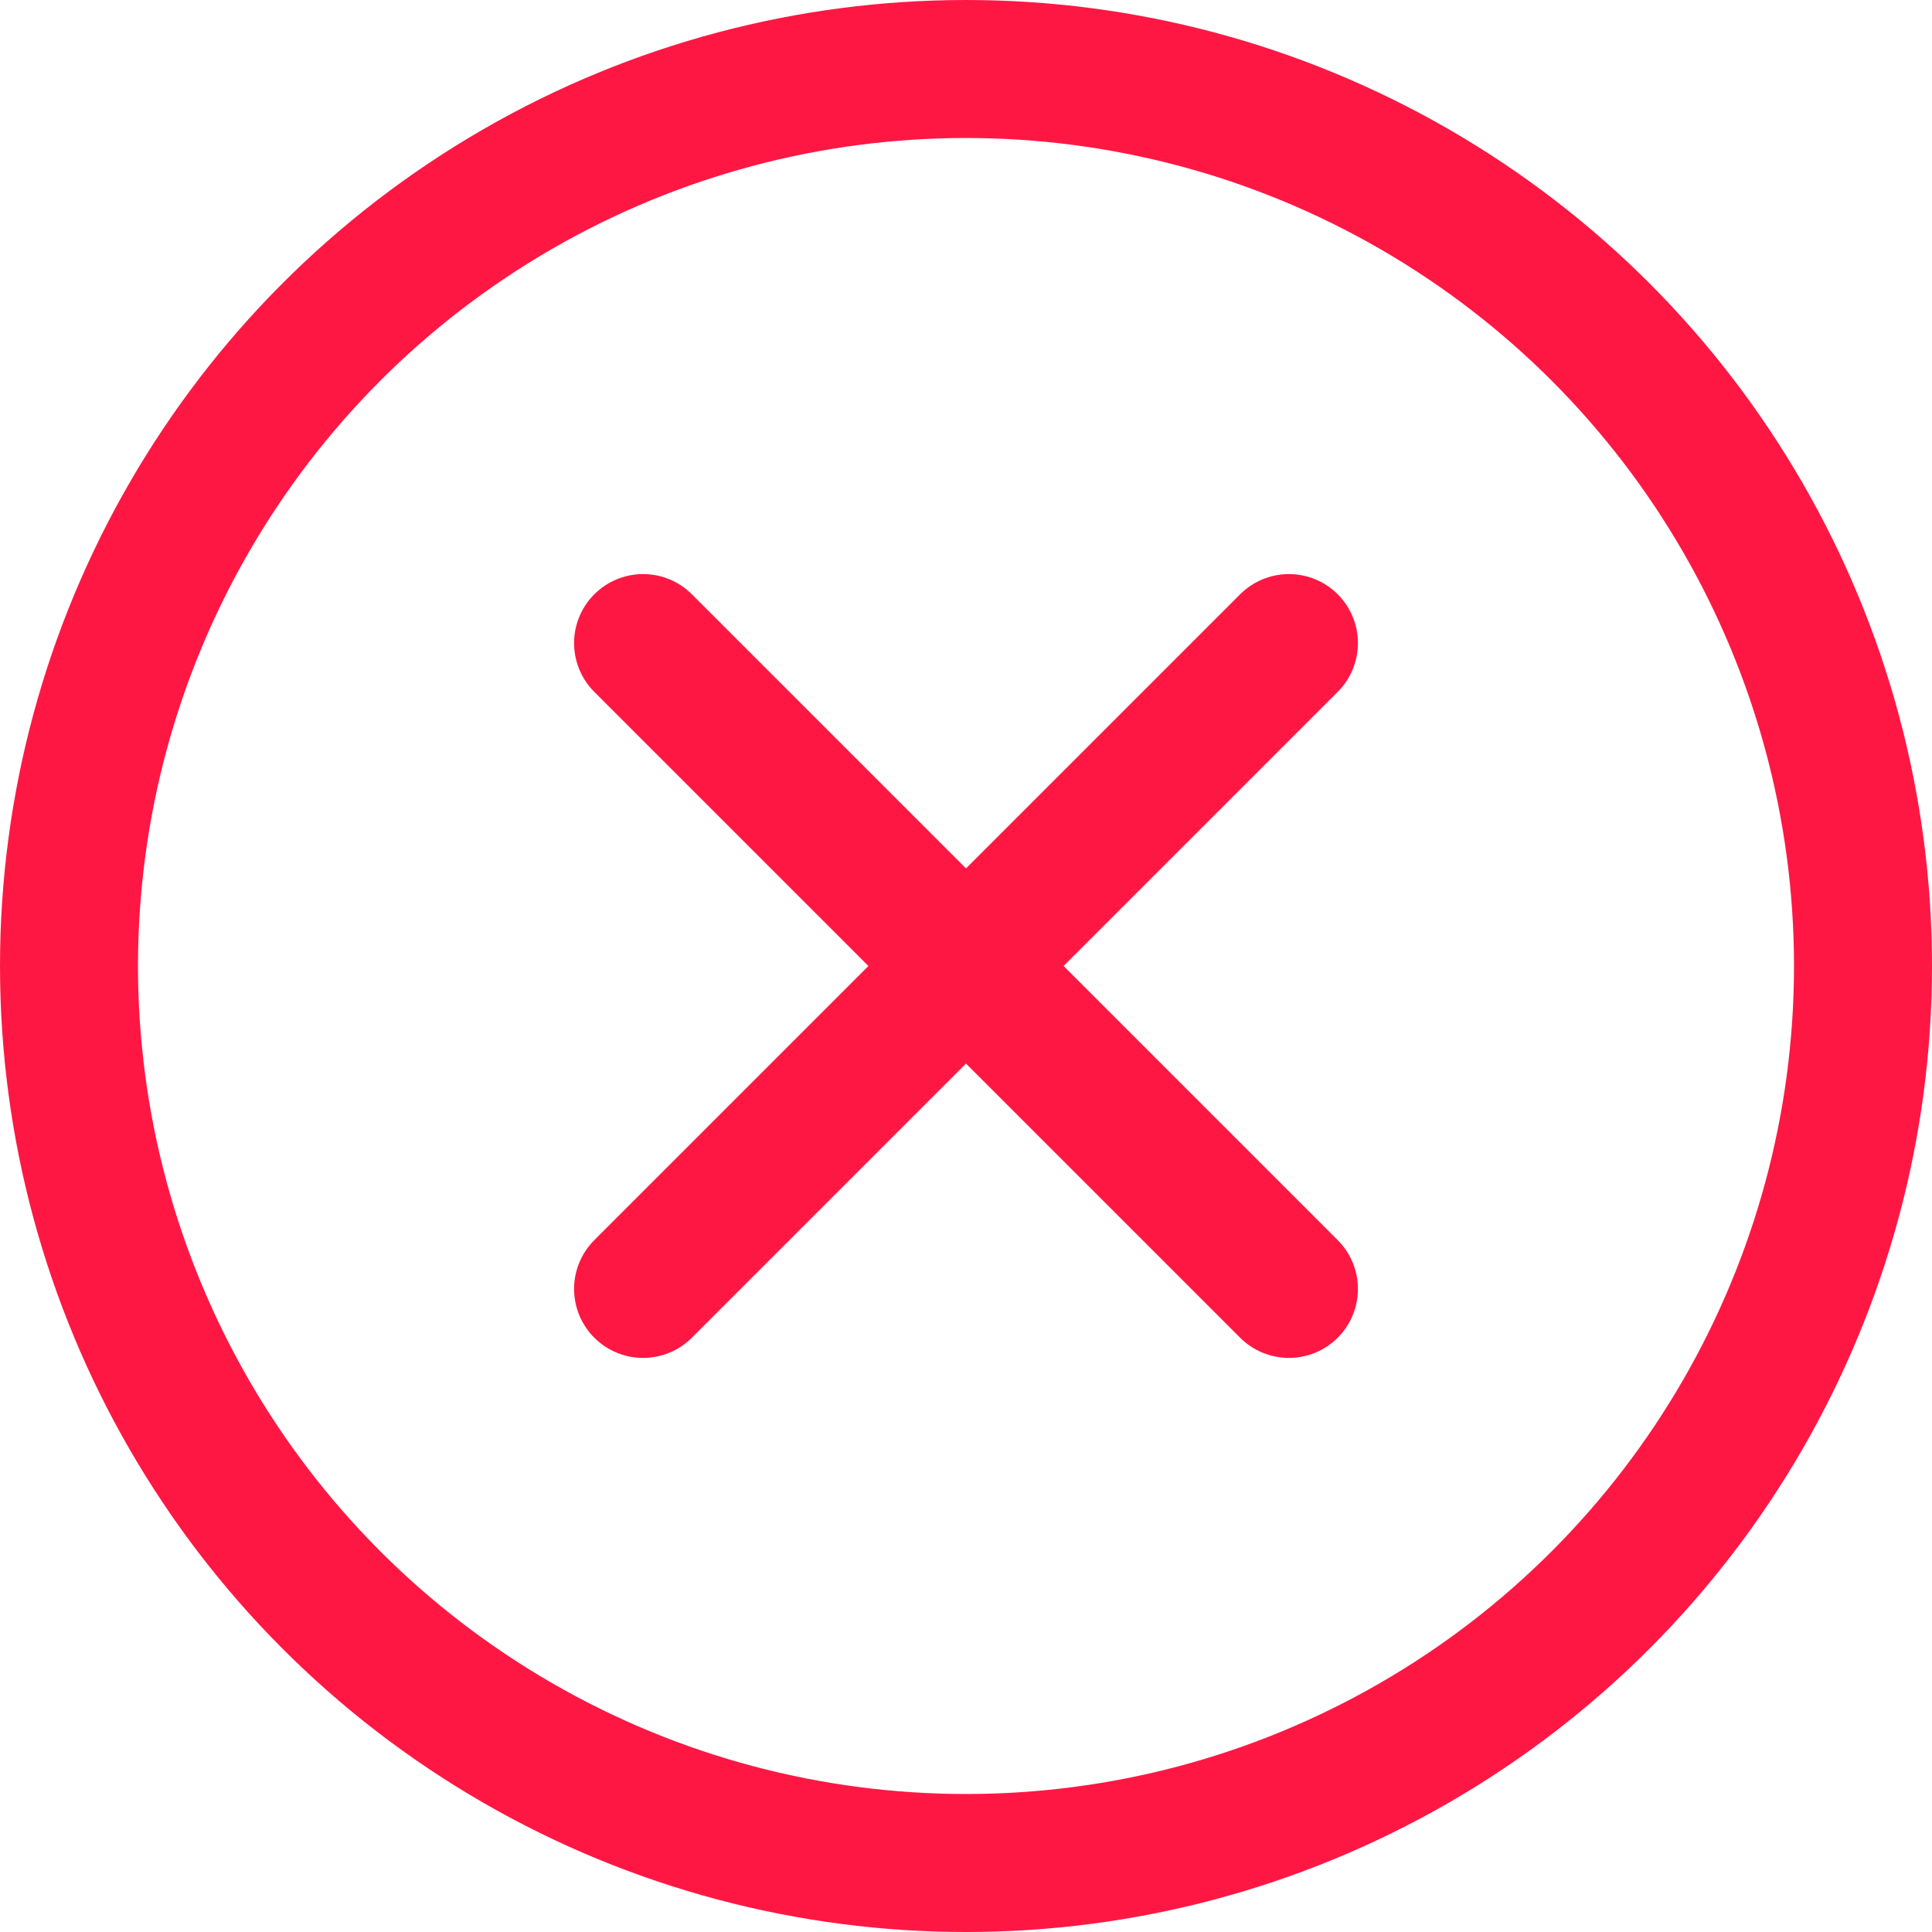<svg id="Layer_1" data-name="Layer 1" xmlns="http://www.w3.org/2000/svg" viewBox="0 0 350 350"><defs><style>.cls-1,.cls-2{fill:none;stroke:#ff1744;stroke-miterlimit:10;stroke-width:25px;}.cls-2{stroke-linecap:round;}</style></defs><title>error</title><circle class="cls-1" cx="175" cy="175" r="162.5"/><polyline class="cls-2" points="116.5 233.5 175 175 233.5 116.5"/><polyline class="cls-2" points="116.5 116.5 175 175 233.5 233.5"/></svg>